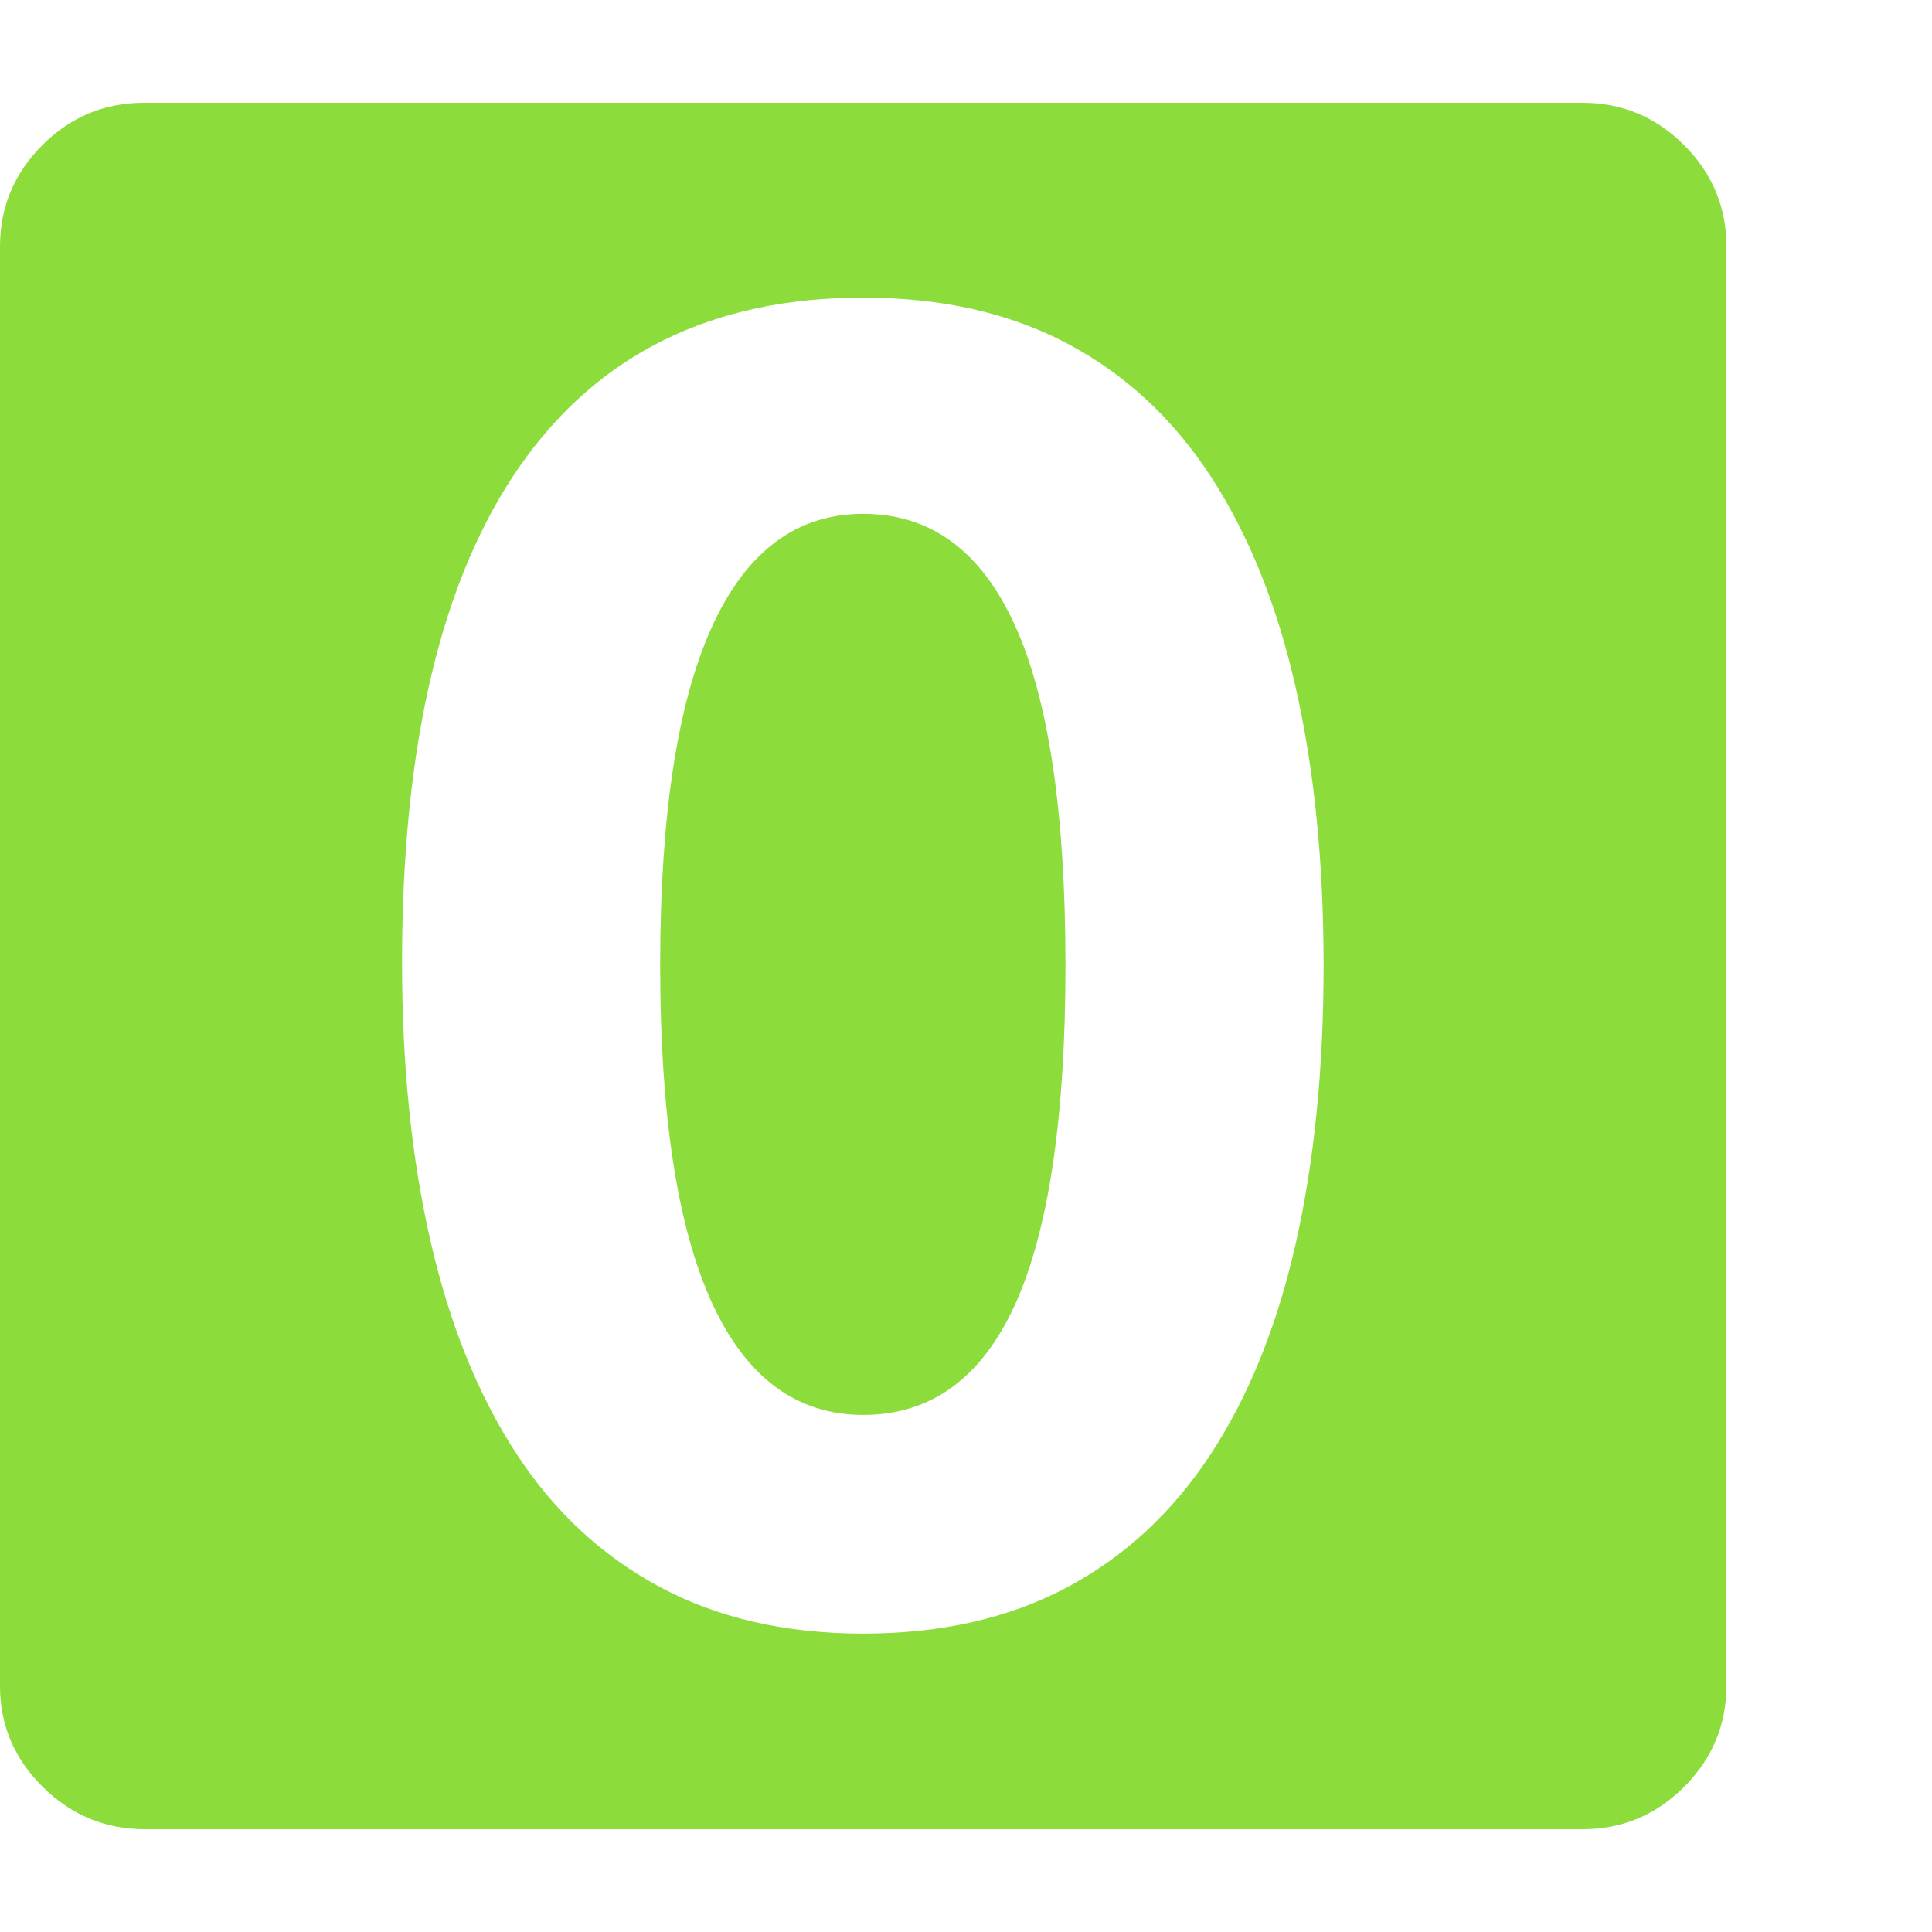 <svg version="1.1" xmlns="http://www.w3.org/2000/svg" style="fill:rgba(0,0,0,1.0)" width="256" height="256" viewBox="0 0 36.719 32.812"><path fill="rgb(140, 220, 60)" d="M16.406 29.094 C17.885 29.094 19.174 28.802 20.273 28.219 C21.372 27.635 22.284 26.792 23.008 25.688 C23.732 24.583 24.271 23.25 24.625 21.688 C24.979 20.125 25.156 18.359 25.156 16.391 C25.156 14.432 24.979 12.672 24.625 11.109 C24.271 9.547 23.734 8.214 23.016 7.109 C22.297 6.005 21.388 5.161 20.289 4.578 C19.19 3.995 17.896 3.703 16.406 3.703 C13.542 3.703 11.365 4.773 9.875 6.914 C8.385 9.055 7.641 12.198 7.641 16.344 C7.641 18.292 7.82 20.052 8.18 21.625 C8.539 23.198 9.078 24.539 9.797 25.648 C10.516 26.758 11.427 27.609 12.531 28.203 C13.635 28.797 14.927 29.094 16.406 29.094 Z M16.406 24.938 C15.135 24.938 14.174 24.221 13.523 22.789 C12.872 21.357 12.547 19.224 12.547 16.391 C12.547 13.557 12.872 11.419 13.523 9.977 C14.174 8.534 15.135 7.812 16.406 7.812 C17.688 7.812 18.648 8.518 19.289 9.93 C19.93 11.341 20.25 13.495 20.25 16.391 C20.25 19.276 19.932 21.422 19.297 22.828 C18.661 24.234 17.698 24.938 16.406 24.938 Z M2.75 32.812 C2 32.812 1.354 32.544 0.812 32.008 C0.271 31.471 0 30.833 0 30.094 L0 2.734 C0 1.984 0.268 1.341 0.805 0.805 C1.341 0.268 1.984 -0 2.734 -0 L30.078 -0 C30.828 -0 31.471 0.268 32.008 0.805 C32.544 1.341 32.812 1.984 32.812 2.734 L32.812 30.078 C32.812 30.828 32.544 31.471 32.008 32.008 C31.471 32.544 30.828 32.812 30.078 32.812 Z M36.719 27.344" /></svg>